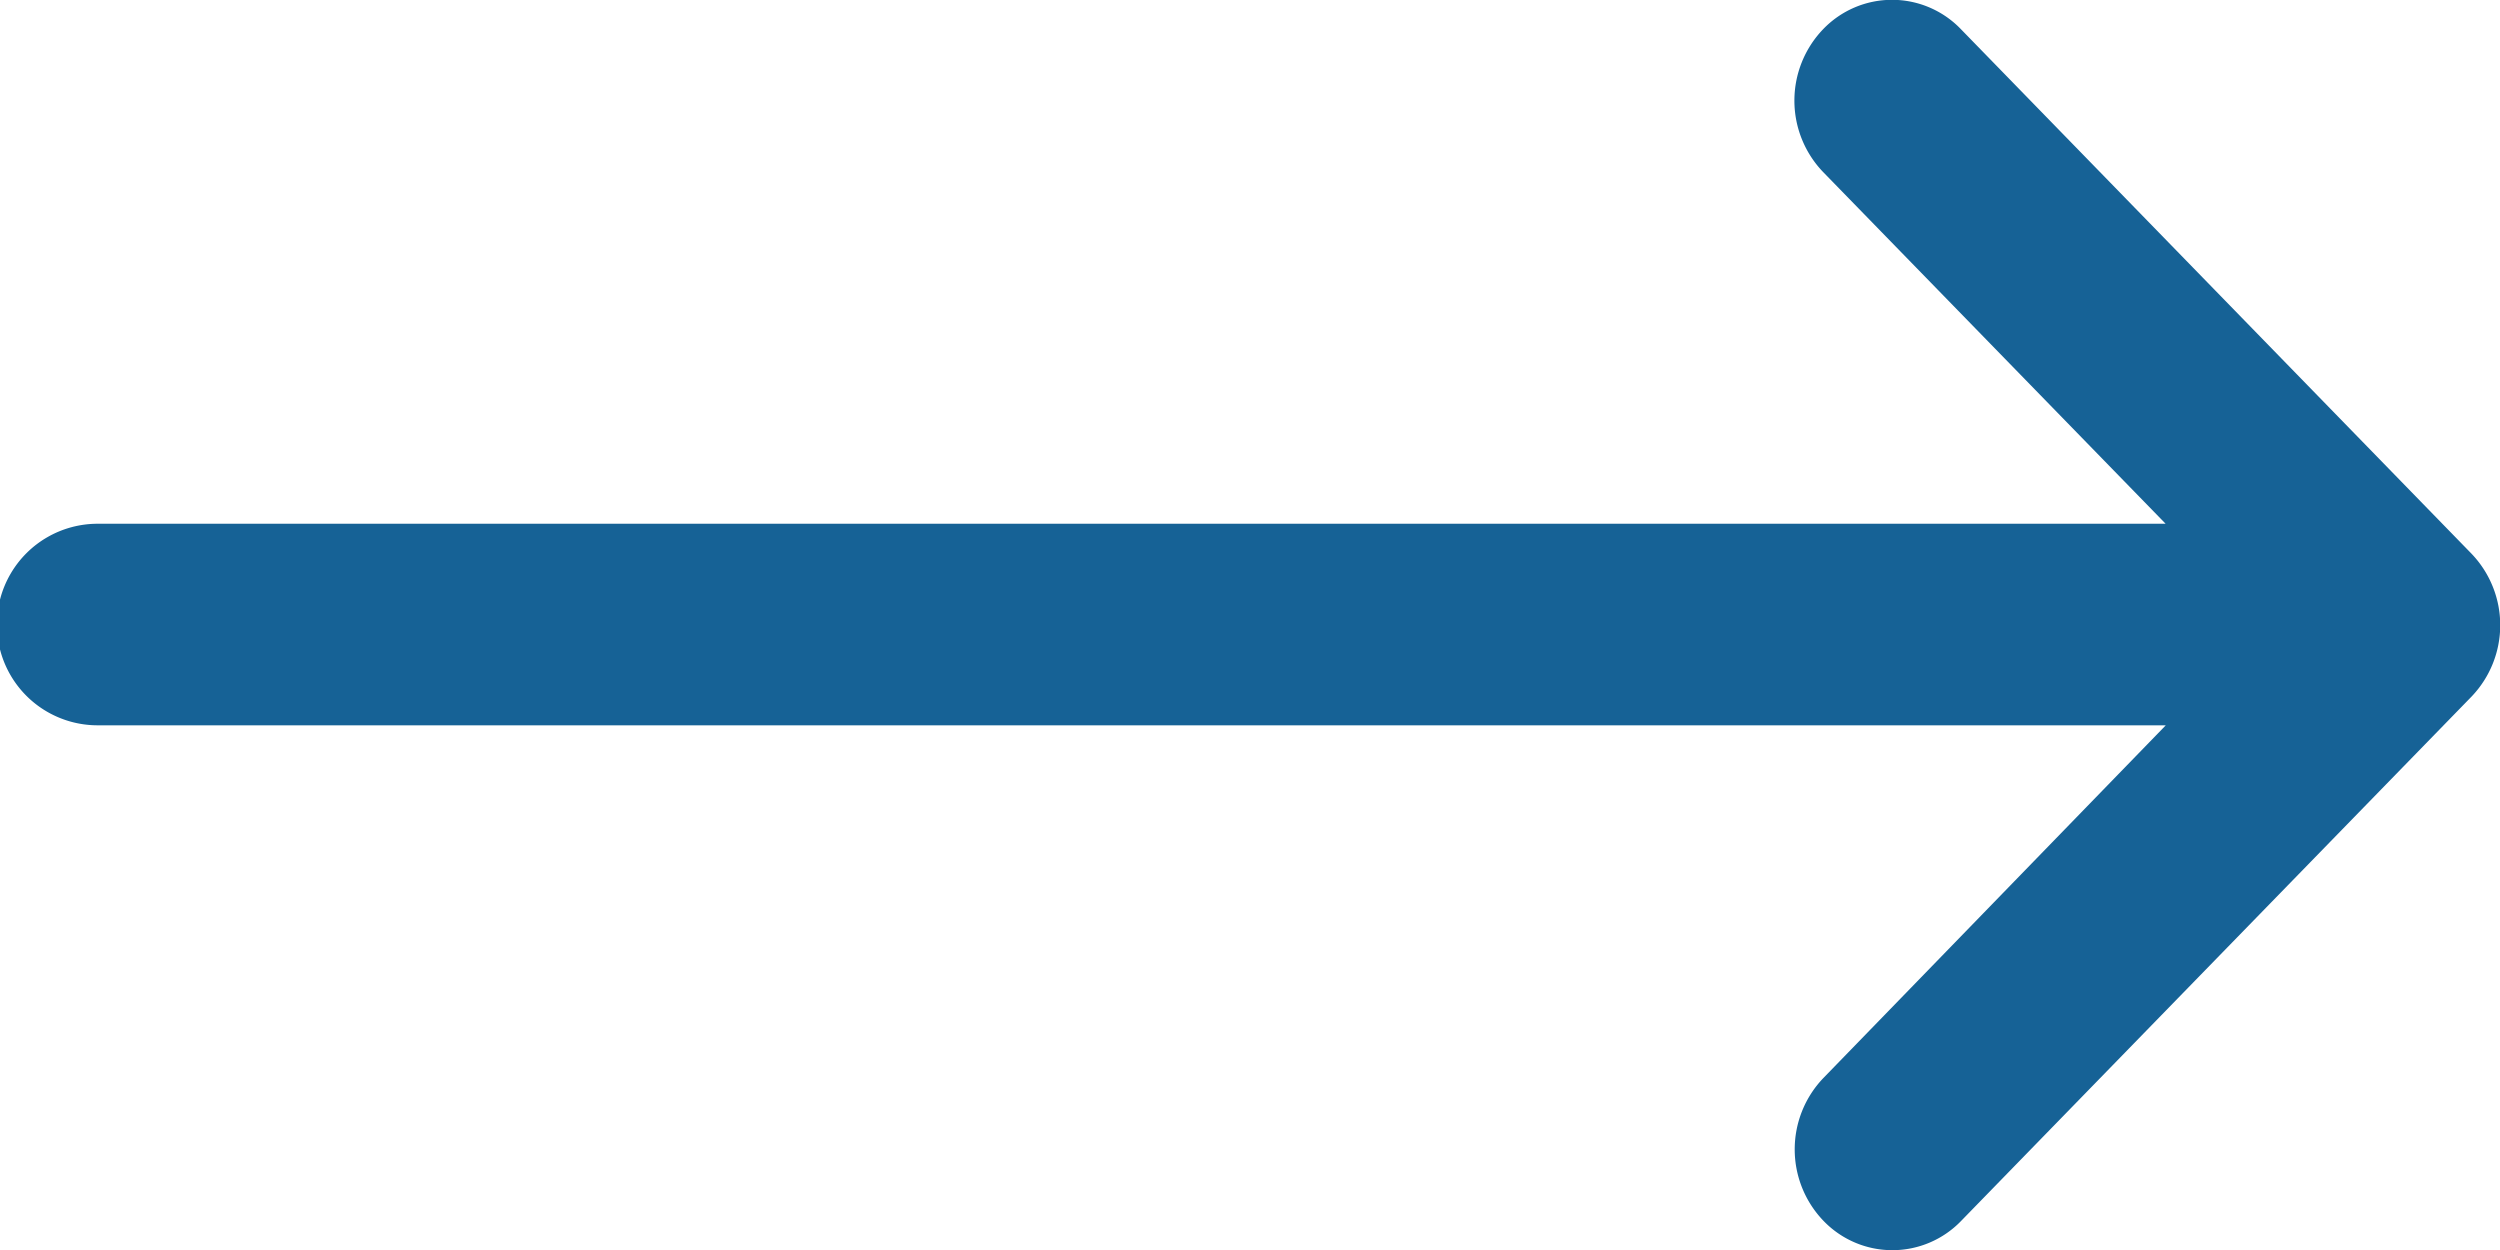 <svg xmlns="http://www.w3.org/2000/svg" width="16" height="8" viewBox="0 0 16 8"><g transform="translate(0 -132)"><g transform="translate(0 132)"><path d="M15.817,135.543h0l-3.266-3.355a.611.611,0,0,0-.884,0,.66.66,0,0,0,0,.912l2.193,2.252H.625a.645.645,0,0,0,0,1.29H13.861L11.669,138.9a.66.66,0,0,0,0,.912.611.611,0,0,0,.884,0l3.266-3.355h0A.661.661,0,0,0,15.817,135.543Z" transform="translate(0 -132)" fill="#166296"/></g></g></svg>